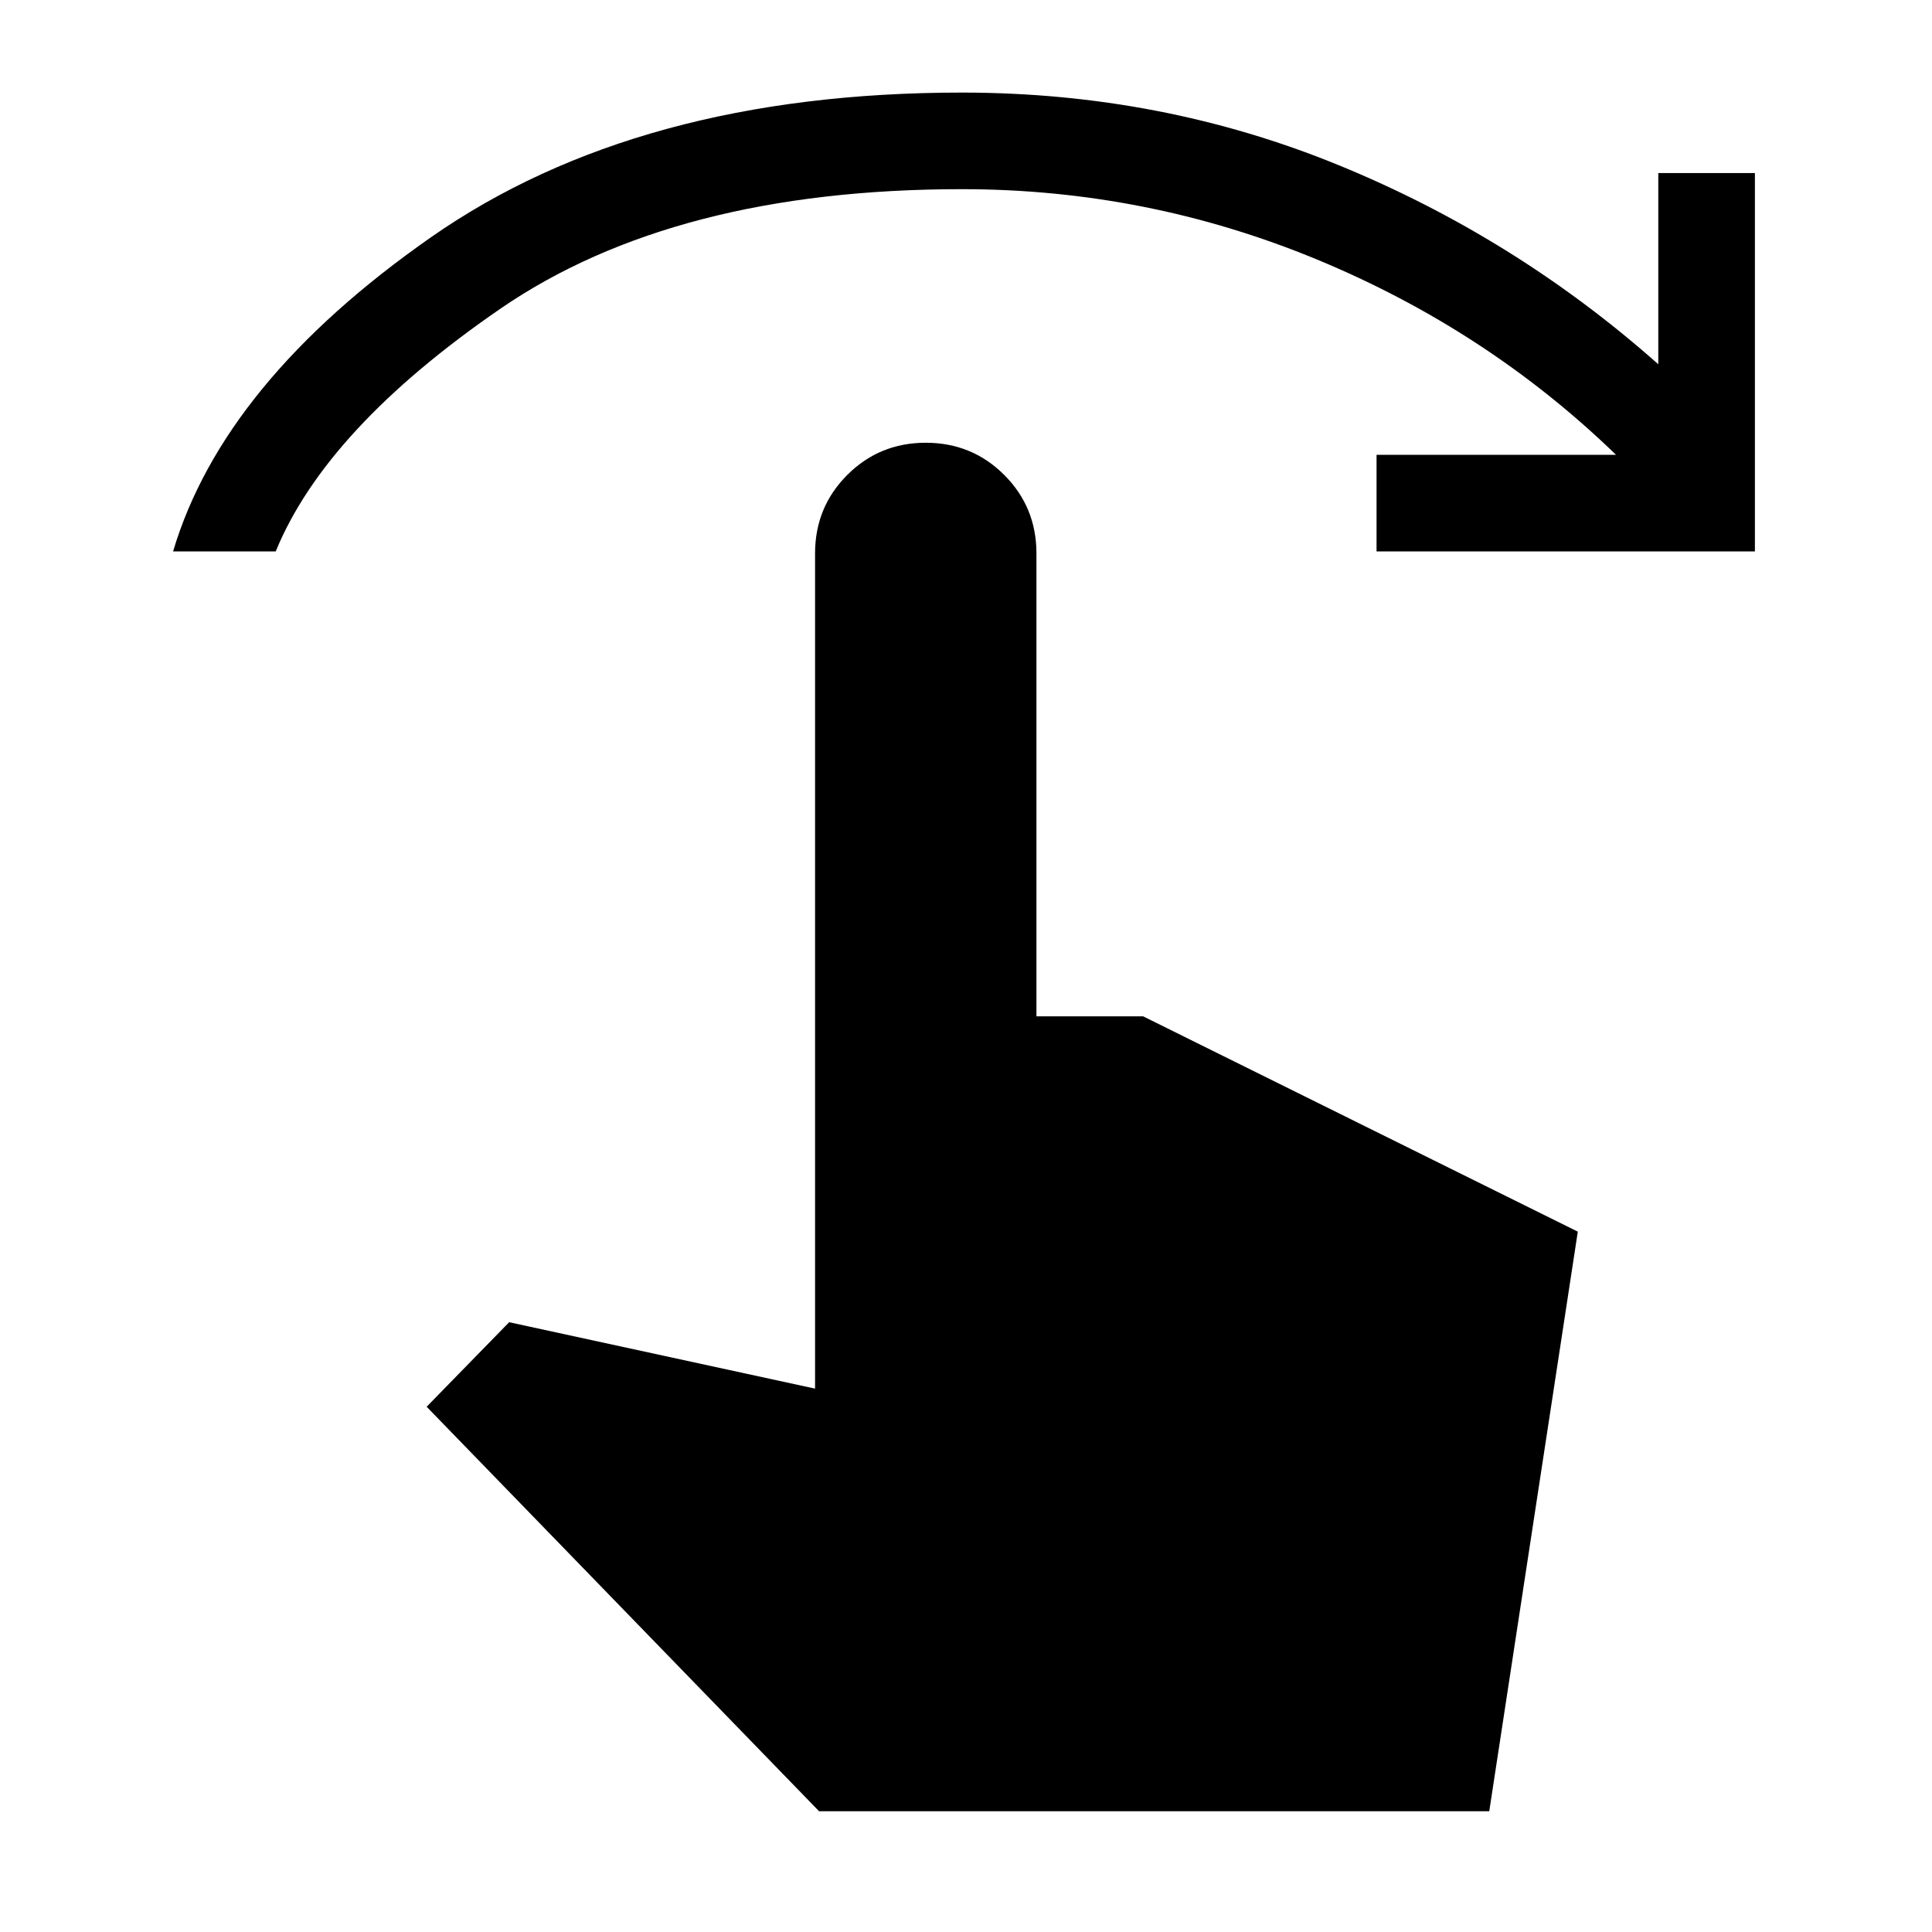 <svg xmlns="http://www.w3.org/2000/svg" height="24" width="24"><path d="M2.15 6.85q.625-2.1 3.2-3.9 2.575-1.8 6.6-1.8 2.475 0 4.675.9 2.2.9 3.975 2.475V2.15h1.2v4.7h-4.7v-1.2h2.975q-1.6-1.55-3.712-2.425-2.113-.875-4.413-.875-3.575 0-5.737 1.487Q4.05 5.325 3.425 6.85Zm8.025 15.65L5.3 17.475l1.025-1.05 3.8.825V6.875q0-.575.4-.975t.975-.4q.575 0 .975.4t.4.975v5.75H14.2l5.4 2.675-1.1 7.2Z"/></svg>